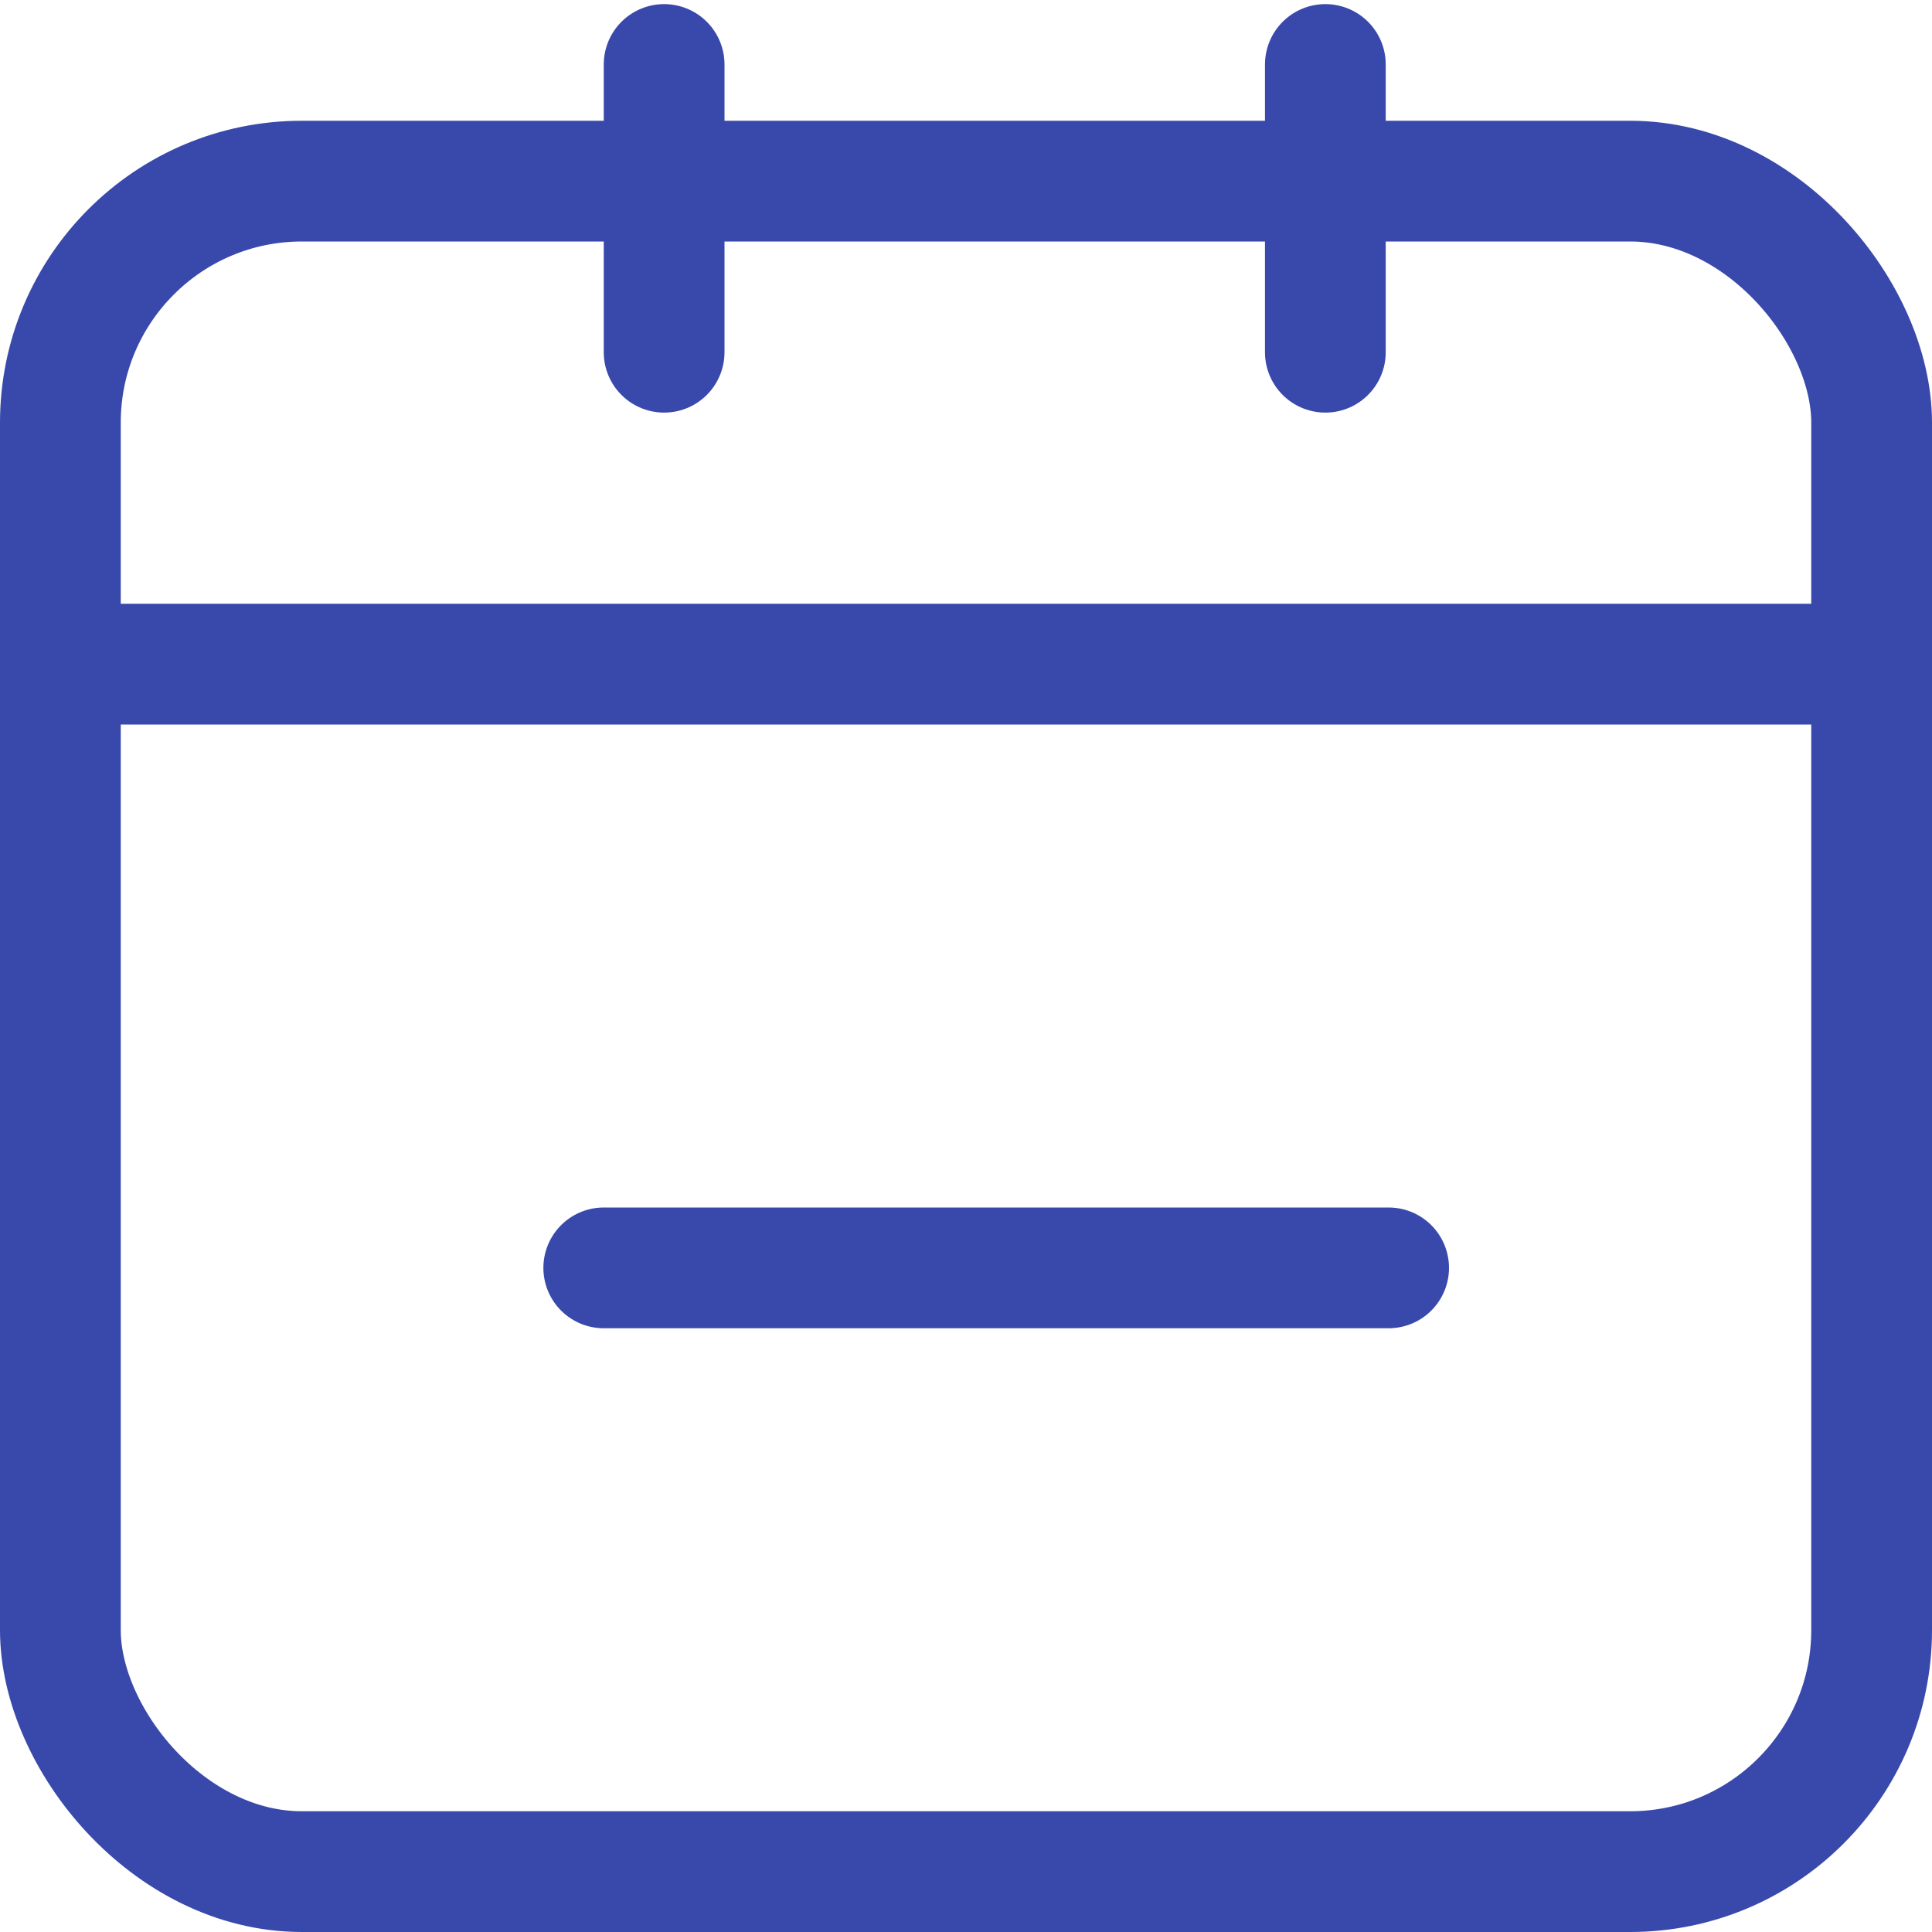 <?xml version="1.0" encoding="UTF-8"?>
<svg width="16px" height="16px" viewBox="0 0 16 16" version="1.1" xmlns="http://www.w3.org/2000/svg" xmlns:xlink="http://www.w3.org/1999/xlink">
    <!-- Generator: Sketch 60.1 (88133) - https://sketch.com -->
    <title>日历</title>
    <desc>Created with Sketch.</desc>
    <g id="ICON库" stroke="none" stroke-width="1" fill="none" fill-rule="evenodd">
        <g id="画板" transform="translate(-639, -986)" stroke="#3949ab">
            <g id="日历" transform="translate(639, 986)">
                <g>
                    <rect id="矩形" x="0.5" y="1.5" width="15" height="14" rx="2"></rect>
                    <path d="M5.5,2.917 C5.5,2.917 5.5,2.51 5.5,1.39 C5.5,1.217 5.5,0.932 5.5,0.534" id="路径-11" stroke-linecap="round"></path>
                    <path d="M10.976,2.917 C10.976,2.51 10.976,2.51 10.976,1.39 C10.976,1.217 10.976,0.932 10.976,0.534" id="路径-11备份" stroke-linecap="round"></path>
                    <line x1="0.409" y1="5.5" x2="15.409" y2="5.5" id="路径-10备份" stroke-linecap="round" stroke-linejoin="round"></line>
                    <line x1="5" y1="10.5" x2="11.5" y2="10.5" id="路径-10" stroke-linecap="round" stroke-linejoin="round"></line>
                </g>
            </g>
        </g>
    </g>
</svg>